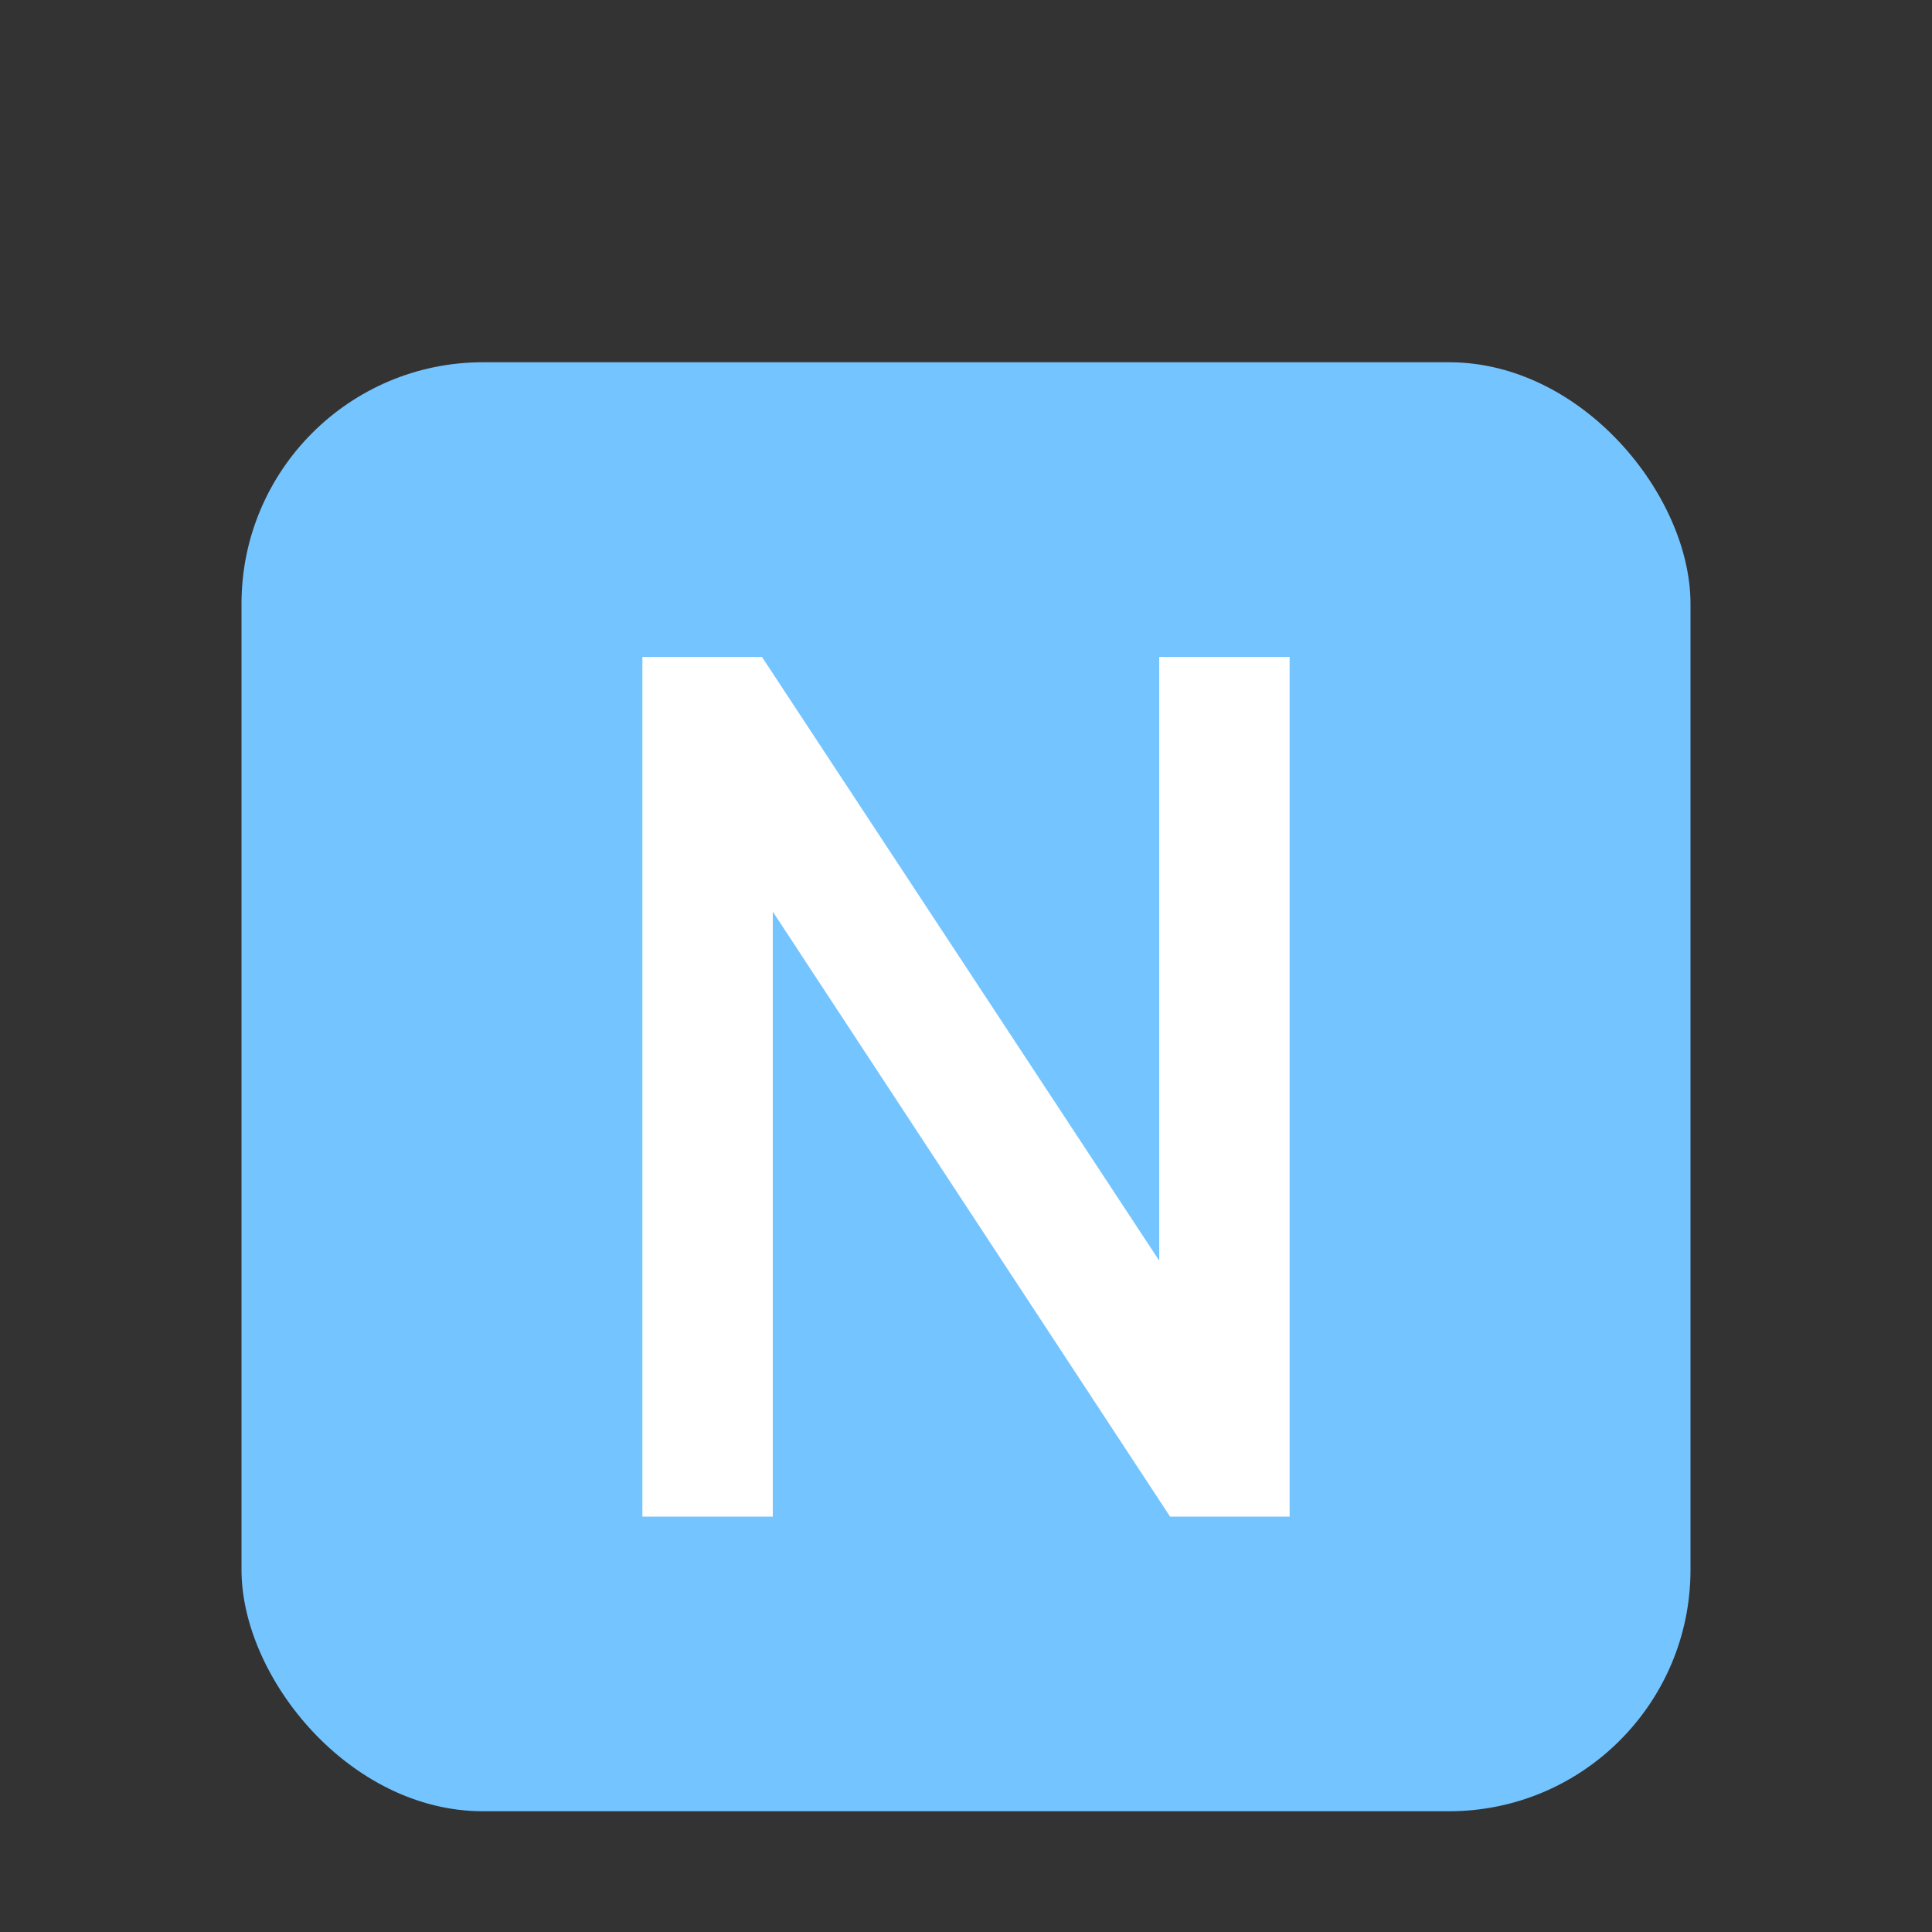 <svg width="16" height="16" viewBox="0 0 16 16" fill="none" xmlns="http://www.w3.org/2000/svg">
<rect x="0" y="0" width="16" height="16" fill="#333333" stroke="none"/>
<rect x="2" y="3" width="12" height="12" rx="2" fill="#74C4FF"/>
<path d="M10.68 12.56H9.69L6.4 7.55V12.56H5.32V5.44H6.31L9.6 10.44V5.44H10.68V12.56Z" fill="white"/>
</svg>
